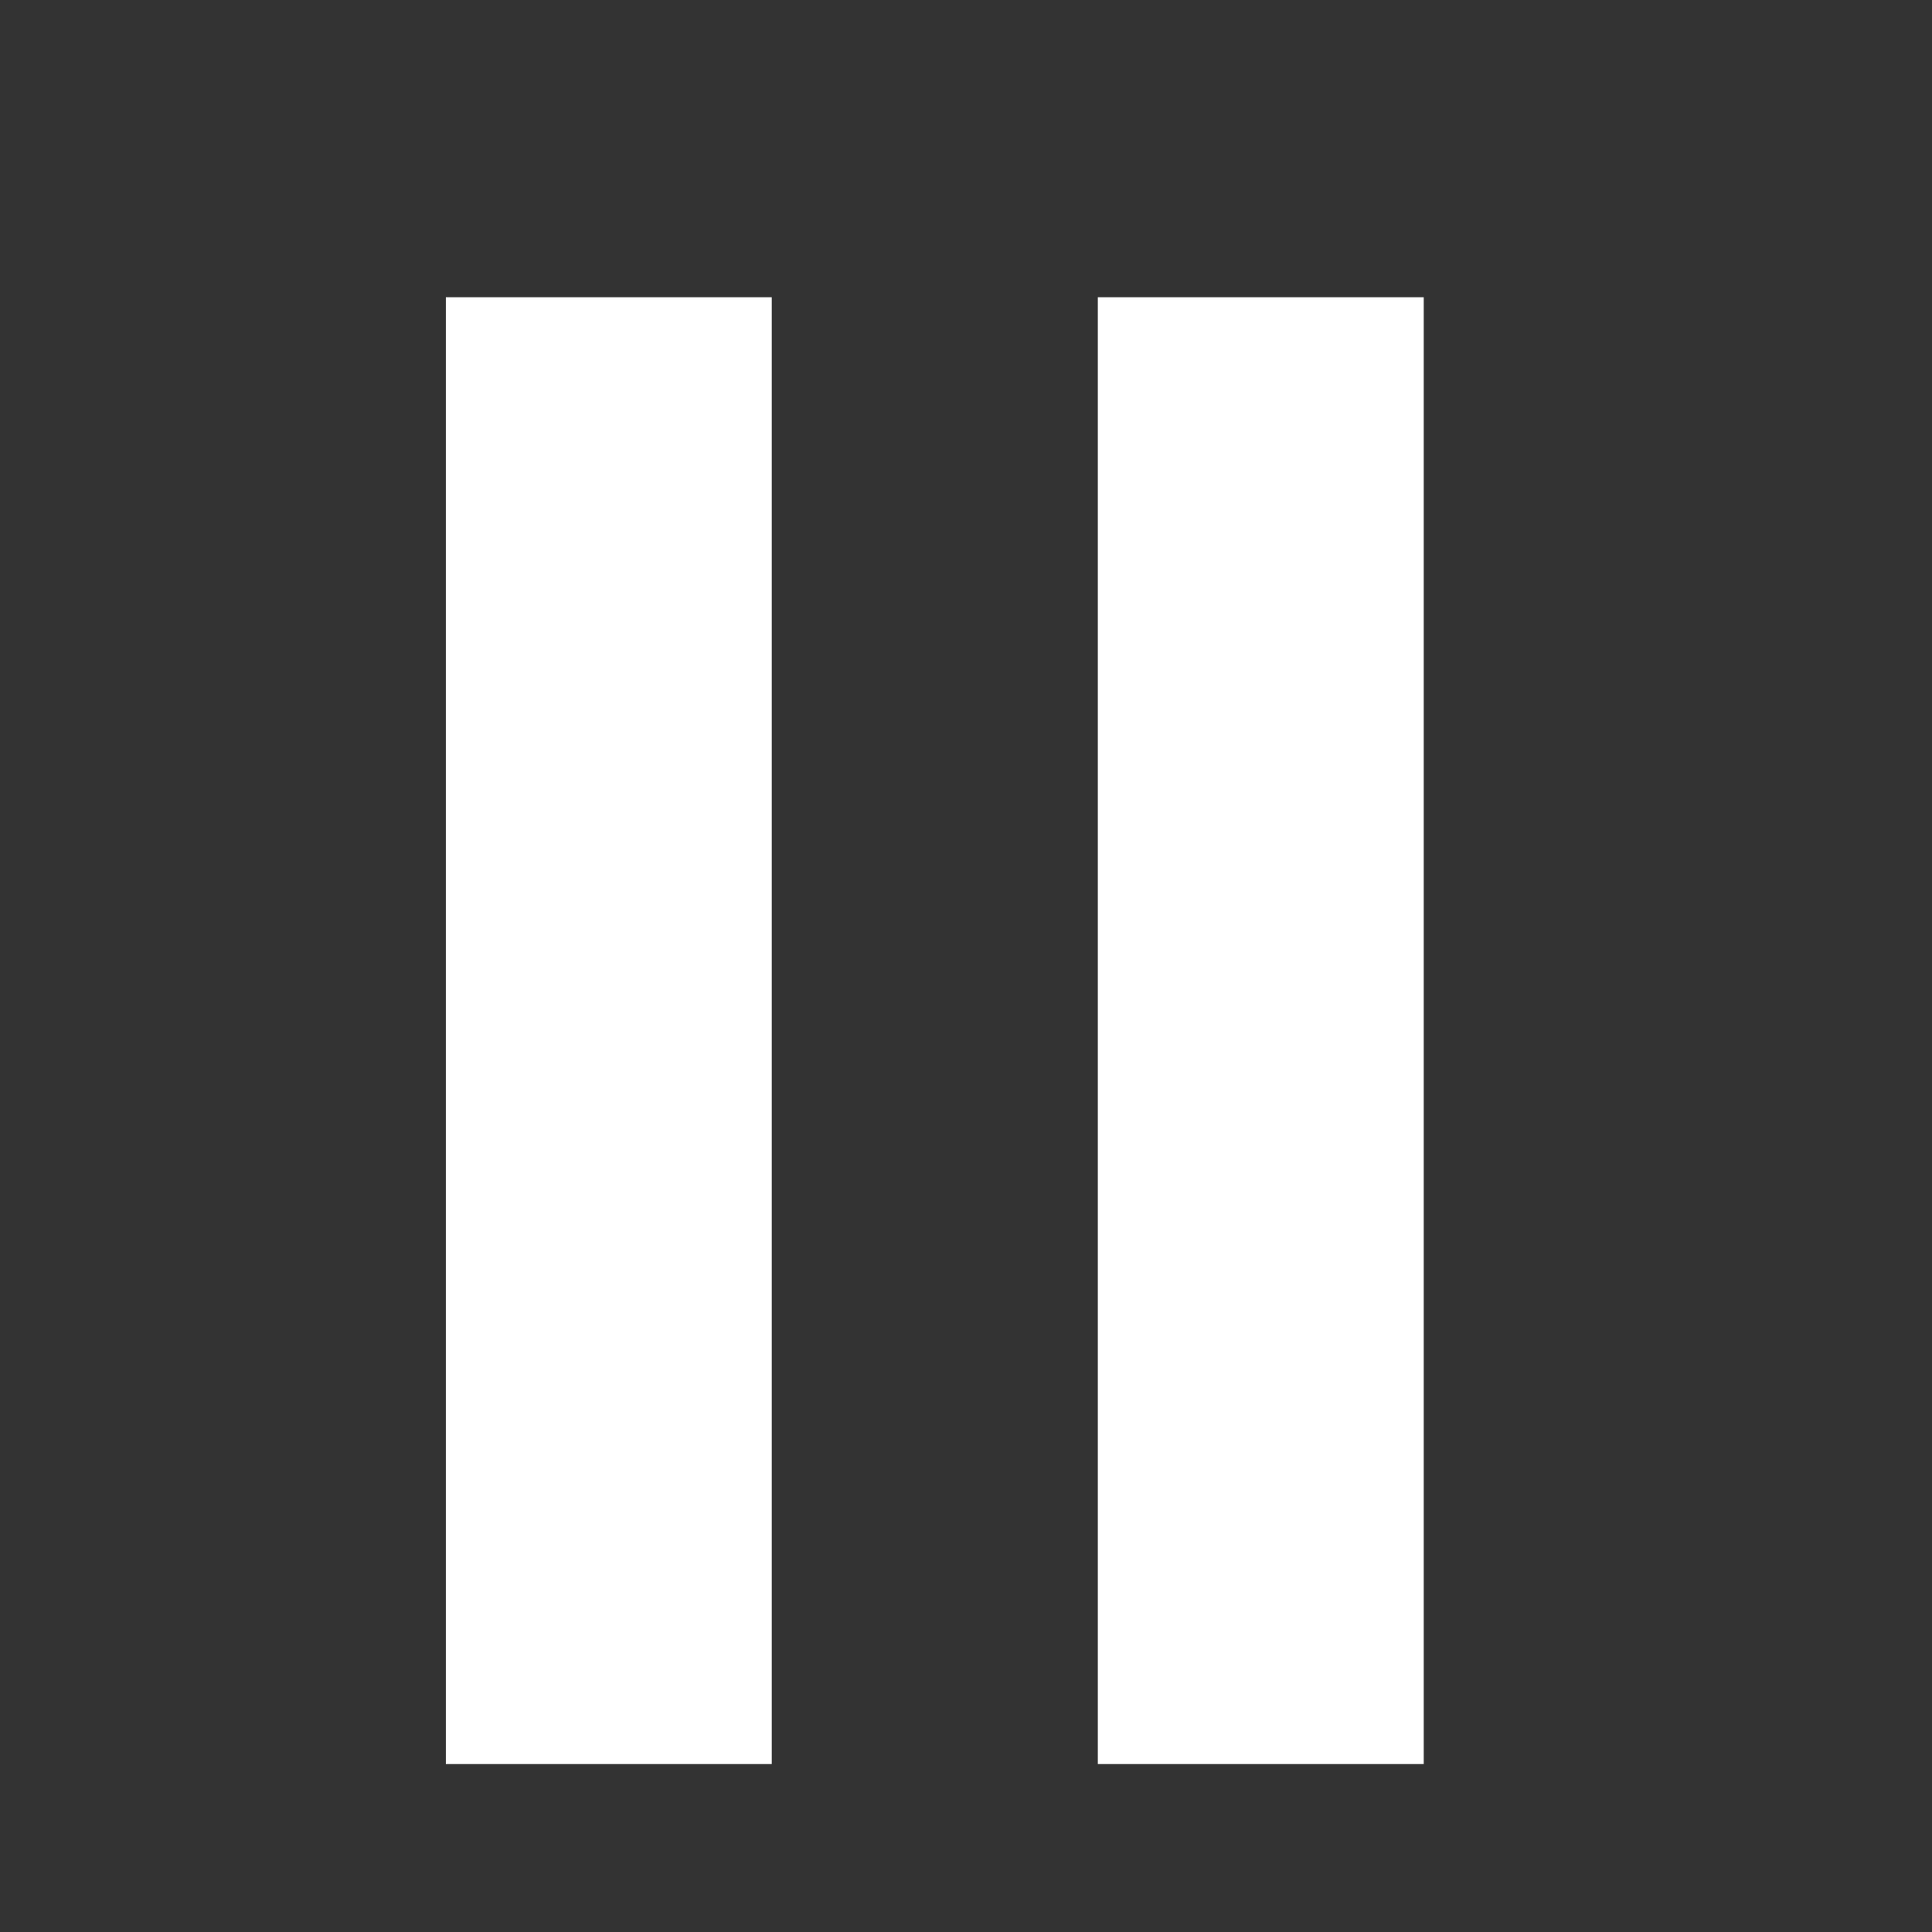 <svg width="13" height="13" viewBox="0 0 13 13" fill="none" xmlns="http://www.w3.org/2000/svg">
<rect x="0" y="0" width="13" height="13" fill="#333333" stroke="none"/>
<rect x="3" y="2" width="2.193" height="9.87" fill="white"/>
<rect x="7.387" y="2" width="2.193" height="9.87" fill="white"/>
</svg>
